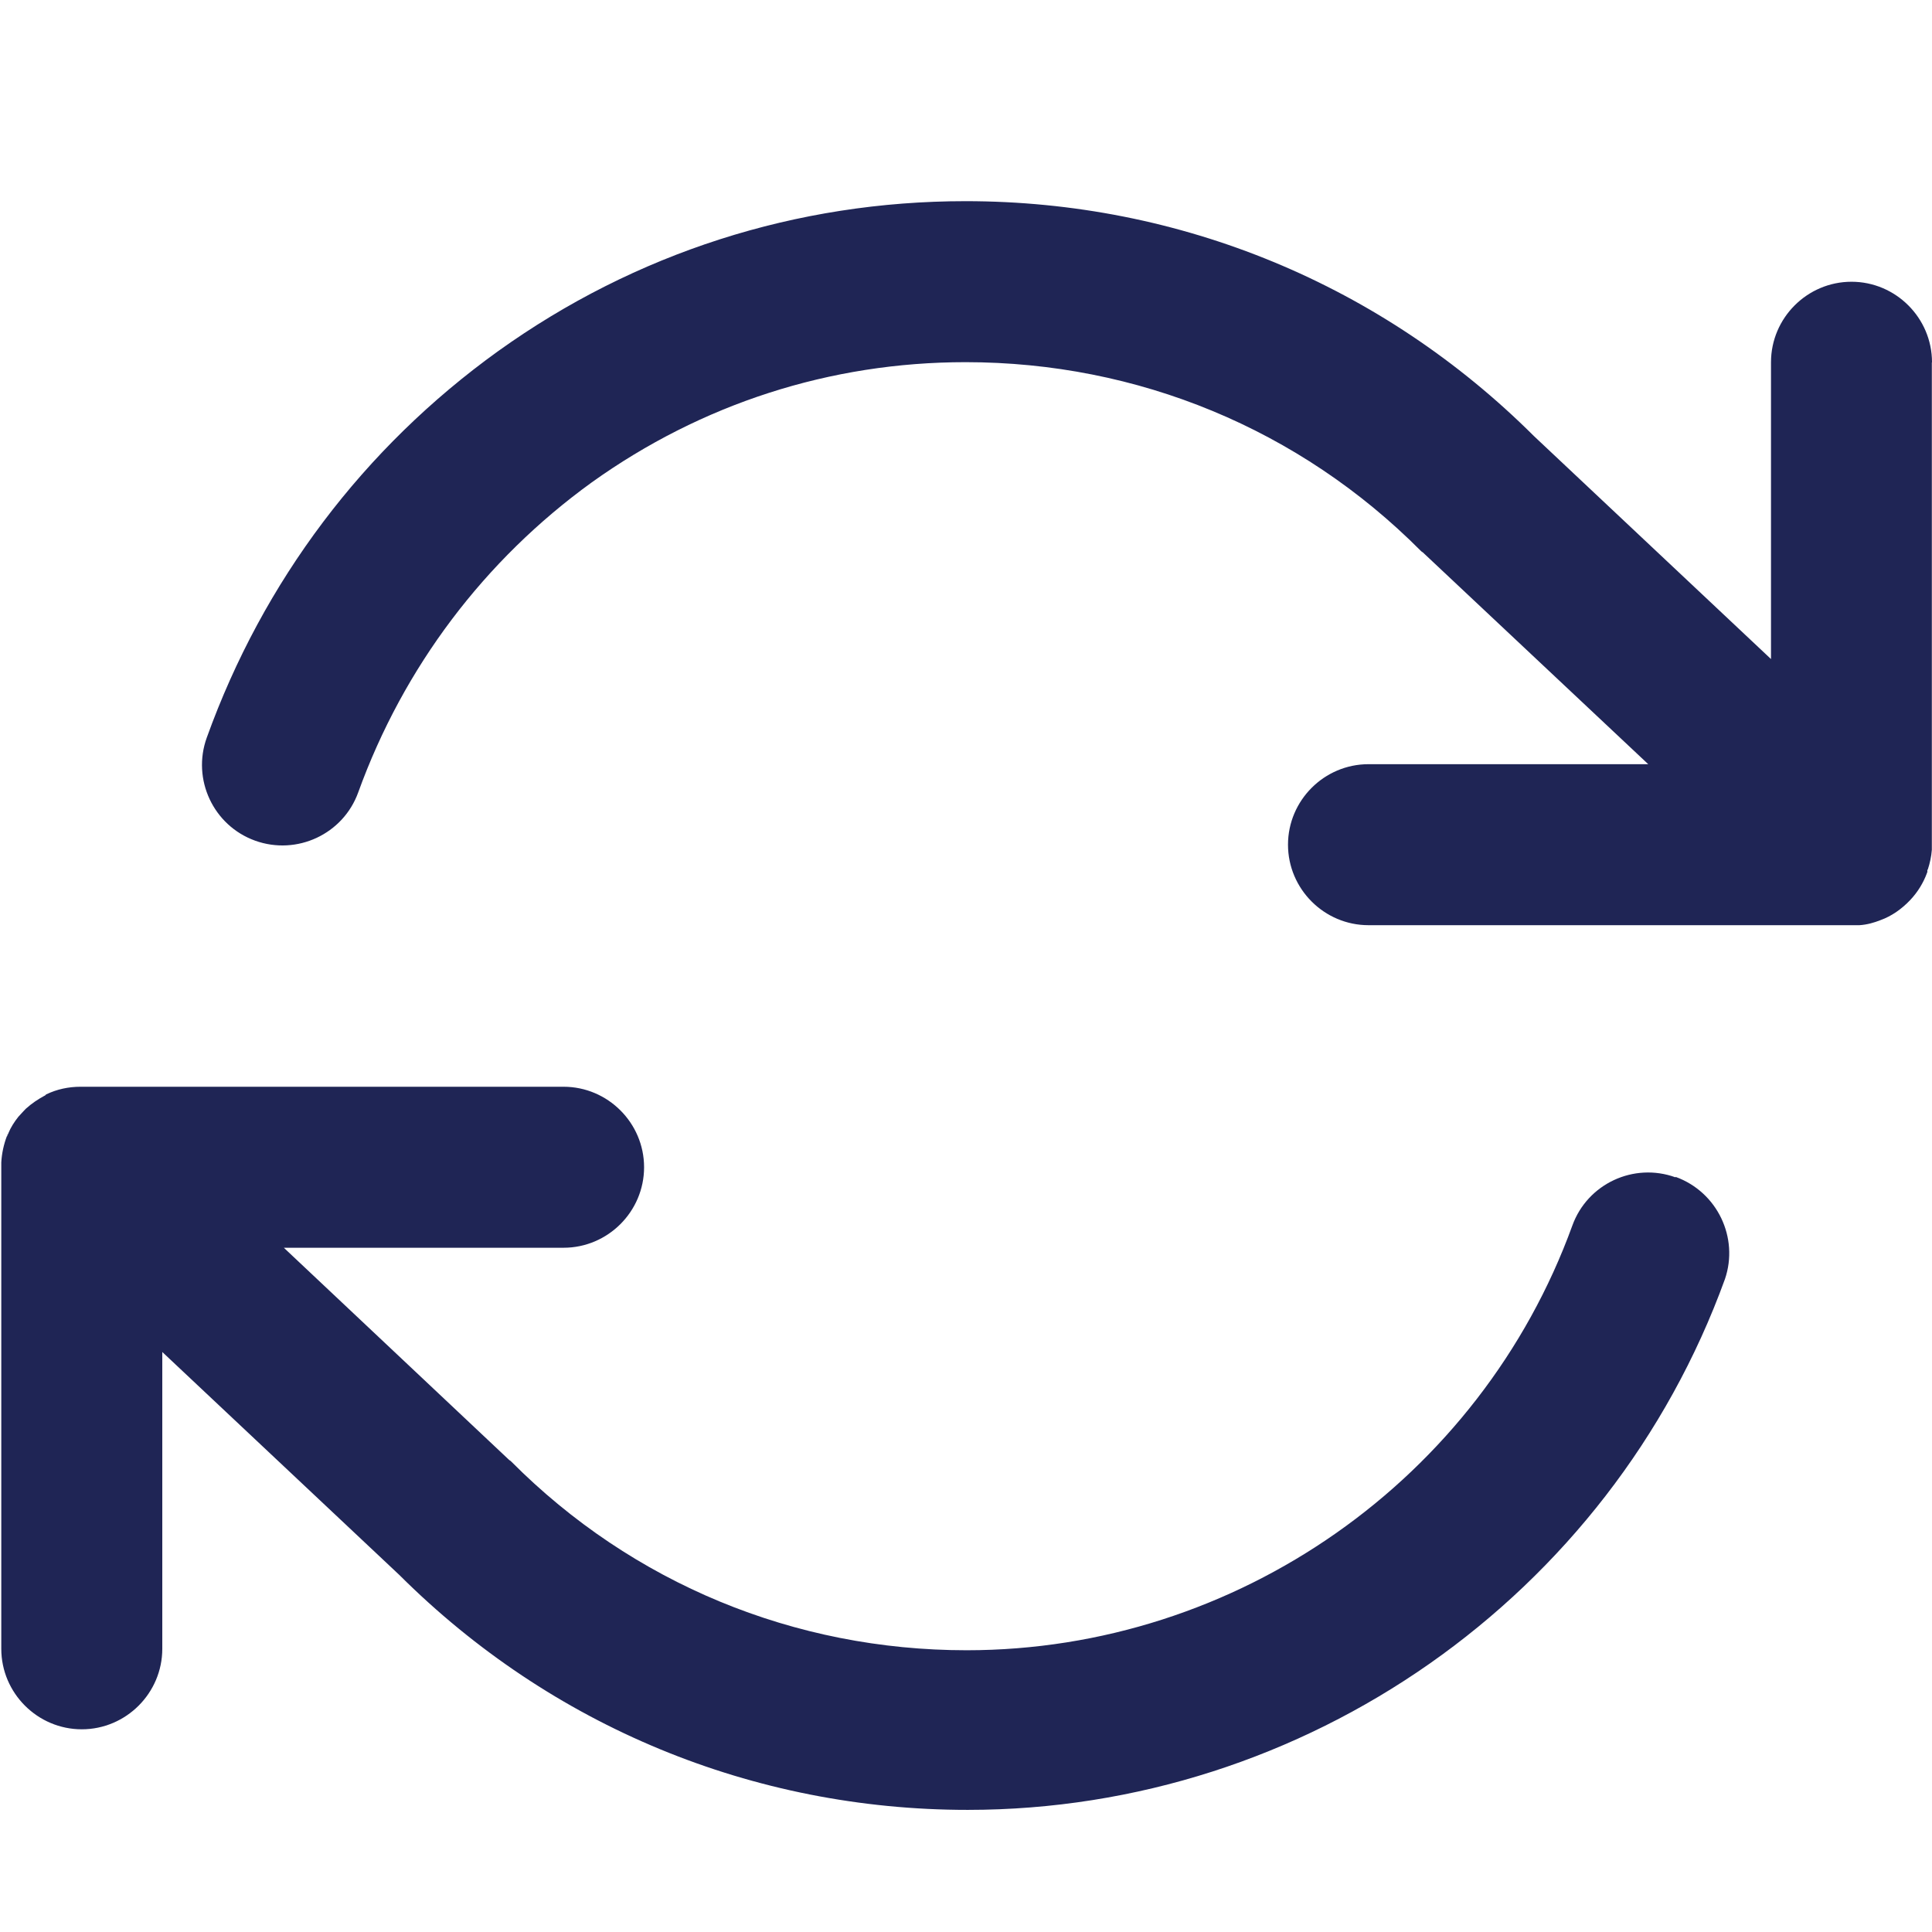 <?xml version="1.0" encoding="UTF-8" standalone="no"?>
<svg width="24px" height="24px" viewBox="0 0 24 24" version="1.1" xmlns="http://www.w3.org/2000/svg" xmlns:xlink="http://www.w3.org/1999/xlink">
    <!-- Generator: Sketch 46.2 (44496) - http://www.bohemiancoding.com/sketch -->
    <title>Icon/utility/White/24px/Refresh</title>
    <desc>Created with Sketch.</desc>
    <defs></defs>
    <g id="Symbols" stroke="none" stroke-width="1" fill="none" fill-rule="evenodd">
        <g id="Icon/utility/White/24px/Refresh">
            <rect id="Rectangle-6" x="0" y="0" width="24" height="24"></rect>
            <g id="refresh-cw" transform="translate(0, 1.5)" fill-rule="nonzero" fill="#1F2555">
                <path d="M24,3 C24,2.45 23.55,2 23,2 C22.45,2 22,2.45 22,3 L22,6.687 L19.056,3.918 C17.169,2.037 14.662,0.999 11.994,0.999 C9.894,0.999 7.888,1.643 6.188,2.862 C4.519,4.062 3.269,5.718 2.569,7.662 C2.381,8.181 2.65,8.756 3.169,8.943 C3.688,9.13 4.263,8.862 4.45,8.343 C5.013,6.787 6.019,5.456 7.35,4.493 C8.712,3.518 10.312,2.999 11.994,2.999 C14.132,2.999 16.144,3.83 17.65,5.343 C17.656,5.349 17.662,5.355 17.675,5.362 L20.475,7.993 L17,7.993 C16.45,7.993 16,8.443 16,8.993 C16,9.543 16.45,9.993 17,9.993 L22.988,9.993 C22.994,9.993 22.994,9.993 23,9.993 C23.025,9.993 23.05,9.993 23.075,9.993 C23.075,9.993 23.075,9.993 23.081,9.993 C23.081,9.993 23.087,9.993 23.087,9.993 C23.093,9.993 23.093,9.993 23.099,9.993 C23.099,9.993 23.099,9.993 23.099,9.993 C23.193,9.987 23.28,9.962 23.361,9.93 C23.499,9.88 23.624,9.792 23.73,9.68 C23.824,9.58 23.892,9.467 23.936,9.349 C23.936,9.349 23.936,9.349 23.936,9.349 C23.936,9.343 23.936,9.343 23.942,9.337 C23.942,9.337 23.942,9.337 23.942,9.331 C23.942,9.331 23.942,9.325 23.942,9.325 C23.942,9.325 23.942,9.319 23.942,9.319 C23.942,9.319 23.942,9.319 23.942,9.313 C23.942,9.307 23.942,9.307 23.948,9.301 L23.948,9.301 C23.973,9.226 23.992,9.139 23.998,9.057 C23.998,9.057 23.998,9.057 23.998,9.057 C23.998,9.057 23.998,9.057 23.998,9.051 C23.998,9.051 23.998,9.045 23.998,9.045 C23.998,9.045 23.998,9.045 23.998,9.045 C23.998,9.039 23.998,9.039 23.998,9.033 C23.998,9.033 23.998,9.033 23.998,9.033 C23.998,9.027 23.998,9.027 23.998,9.021 C23.998,9.021 23.998,9.021 23.998,9.021 C23.998,9.015 23.998,9.015 23.998,9.009 C23.998,9.009 23.998,9.009 23.998,9.003 C23.998,8.997 23.998,8.997 23.998,8.991 C23.998,8.991 23.998,8.991 23.998,8.991 L23.998,3.003 L24,3 Z" id="Shape"></path>
                <path d="M20.813,13.125 C20.294,12.937 19.719,13.206 19.532,13.725 C18.388,16.875 15.363,19 12.007,19 C9.87,19 7.857,18.169 6.351,16.656 C6.345,16.65 6.339,16.644 6.326,16.637 L3.526,14 L7.001,14 C7.551,14 8.001,13.55 8.001,13 C8.001,12.45 7.551,12 7.001,12 L1.001,12 C0.851,12 0.707,12.031 0.576,12.094 C0.576,12.094 0.576,12.094 0.576,12.094 C0.576,12.094 0.57,12.094 0.57,12.1 C0.57,12.1 0.564,12.1 0.564,12.106 C0.564,12.106 0.564,12.106 0.564,12.106 C0.558,12.106 0.558,12.112 0.552,12.112 C0.552,12.112 0.552,12.112 0.552,12.112 C0.471,12.156 0.396,12.206 0.327,12.268 C0.327,12.268 0.327,12.268 0.327,12.268 C0.327,12.268 0.321,12.274 0.321,12.274 C0.321,12.274 0.321,12.274 0.321,12.274 C0.321,12.274 0.315,12.274 0.315,12.28 C0.315,12.28 0.309,12.286 0.309,12.286 C0.309,12.286 0.309,12.286 0.309,12.286 C0.309,12.286 0.303,12.292 0.303,12.292 C0.303,12.292 0.303,12.292 0.303,12.292 C0.303,12.292 0.297,12.298 0.297,12.298 C0.297,12.298 0.297,12.298 0.297,12.298 C0.272,12.323 0.253,12.348 0.228,12.373 C0.178,12.436 0.134,12.504 0.103,12.579 C0.103,12.579 0.103,12.579 0.103,12.579 C0.103,12.585 0.103,12.585 0.097,12.591 C0.097,12.591 0.097,12.591 0.097,12.591 C0.097,12.591 0.097,12.597 0.091,12.597 C0.091,12.597 0.091,12.603 0.091,12.603 C0.091,12.603 0.091,12.609 0.091,12.609 C0.091,12.609 0.091,12.615 0.085,12.615 C0.085,12.615 0.085,12.615 0.085,12.615 C0.047,12.715 0.022,12.828 0.016,12.94 C0.016,12.94 0.016,12.94 0.016,12.946 C0.016,12.946 0.016,12.952 0.016,12.952 C0.016,12.952 0.016,12.958 0.016,12.958 C0.016,12.958 0.016,12.964 0.016,12.964 C0.016,12.964 0.016,12.97 0.016,12.97 C0.016,12.97 0.016,12.976 0.016,12.976 C0.016,12.976 0.016,12.982 0.016,12.982 C0.016,12.982 0.016,12.982 0.016,12.982 L0.016,18.982 C0.016,19.532 0.466,19.982 1.016,19.982 C1.566,19.982 2.016,19.532 2.016,18.982 L2.016,15.295 L4.96,18.064 C6.847,19.945 9.354,20.983 12.022,20.983 C16.216,20.983 19.997,18.333 21.428,14.389 C21.603,13.876 21.334,13.308 20.816,13.12 L20.813,13.125 Z" id="Shape"></path>
            </g>
        </g>
    </g>
</svg>